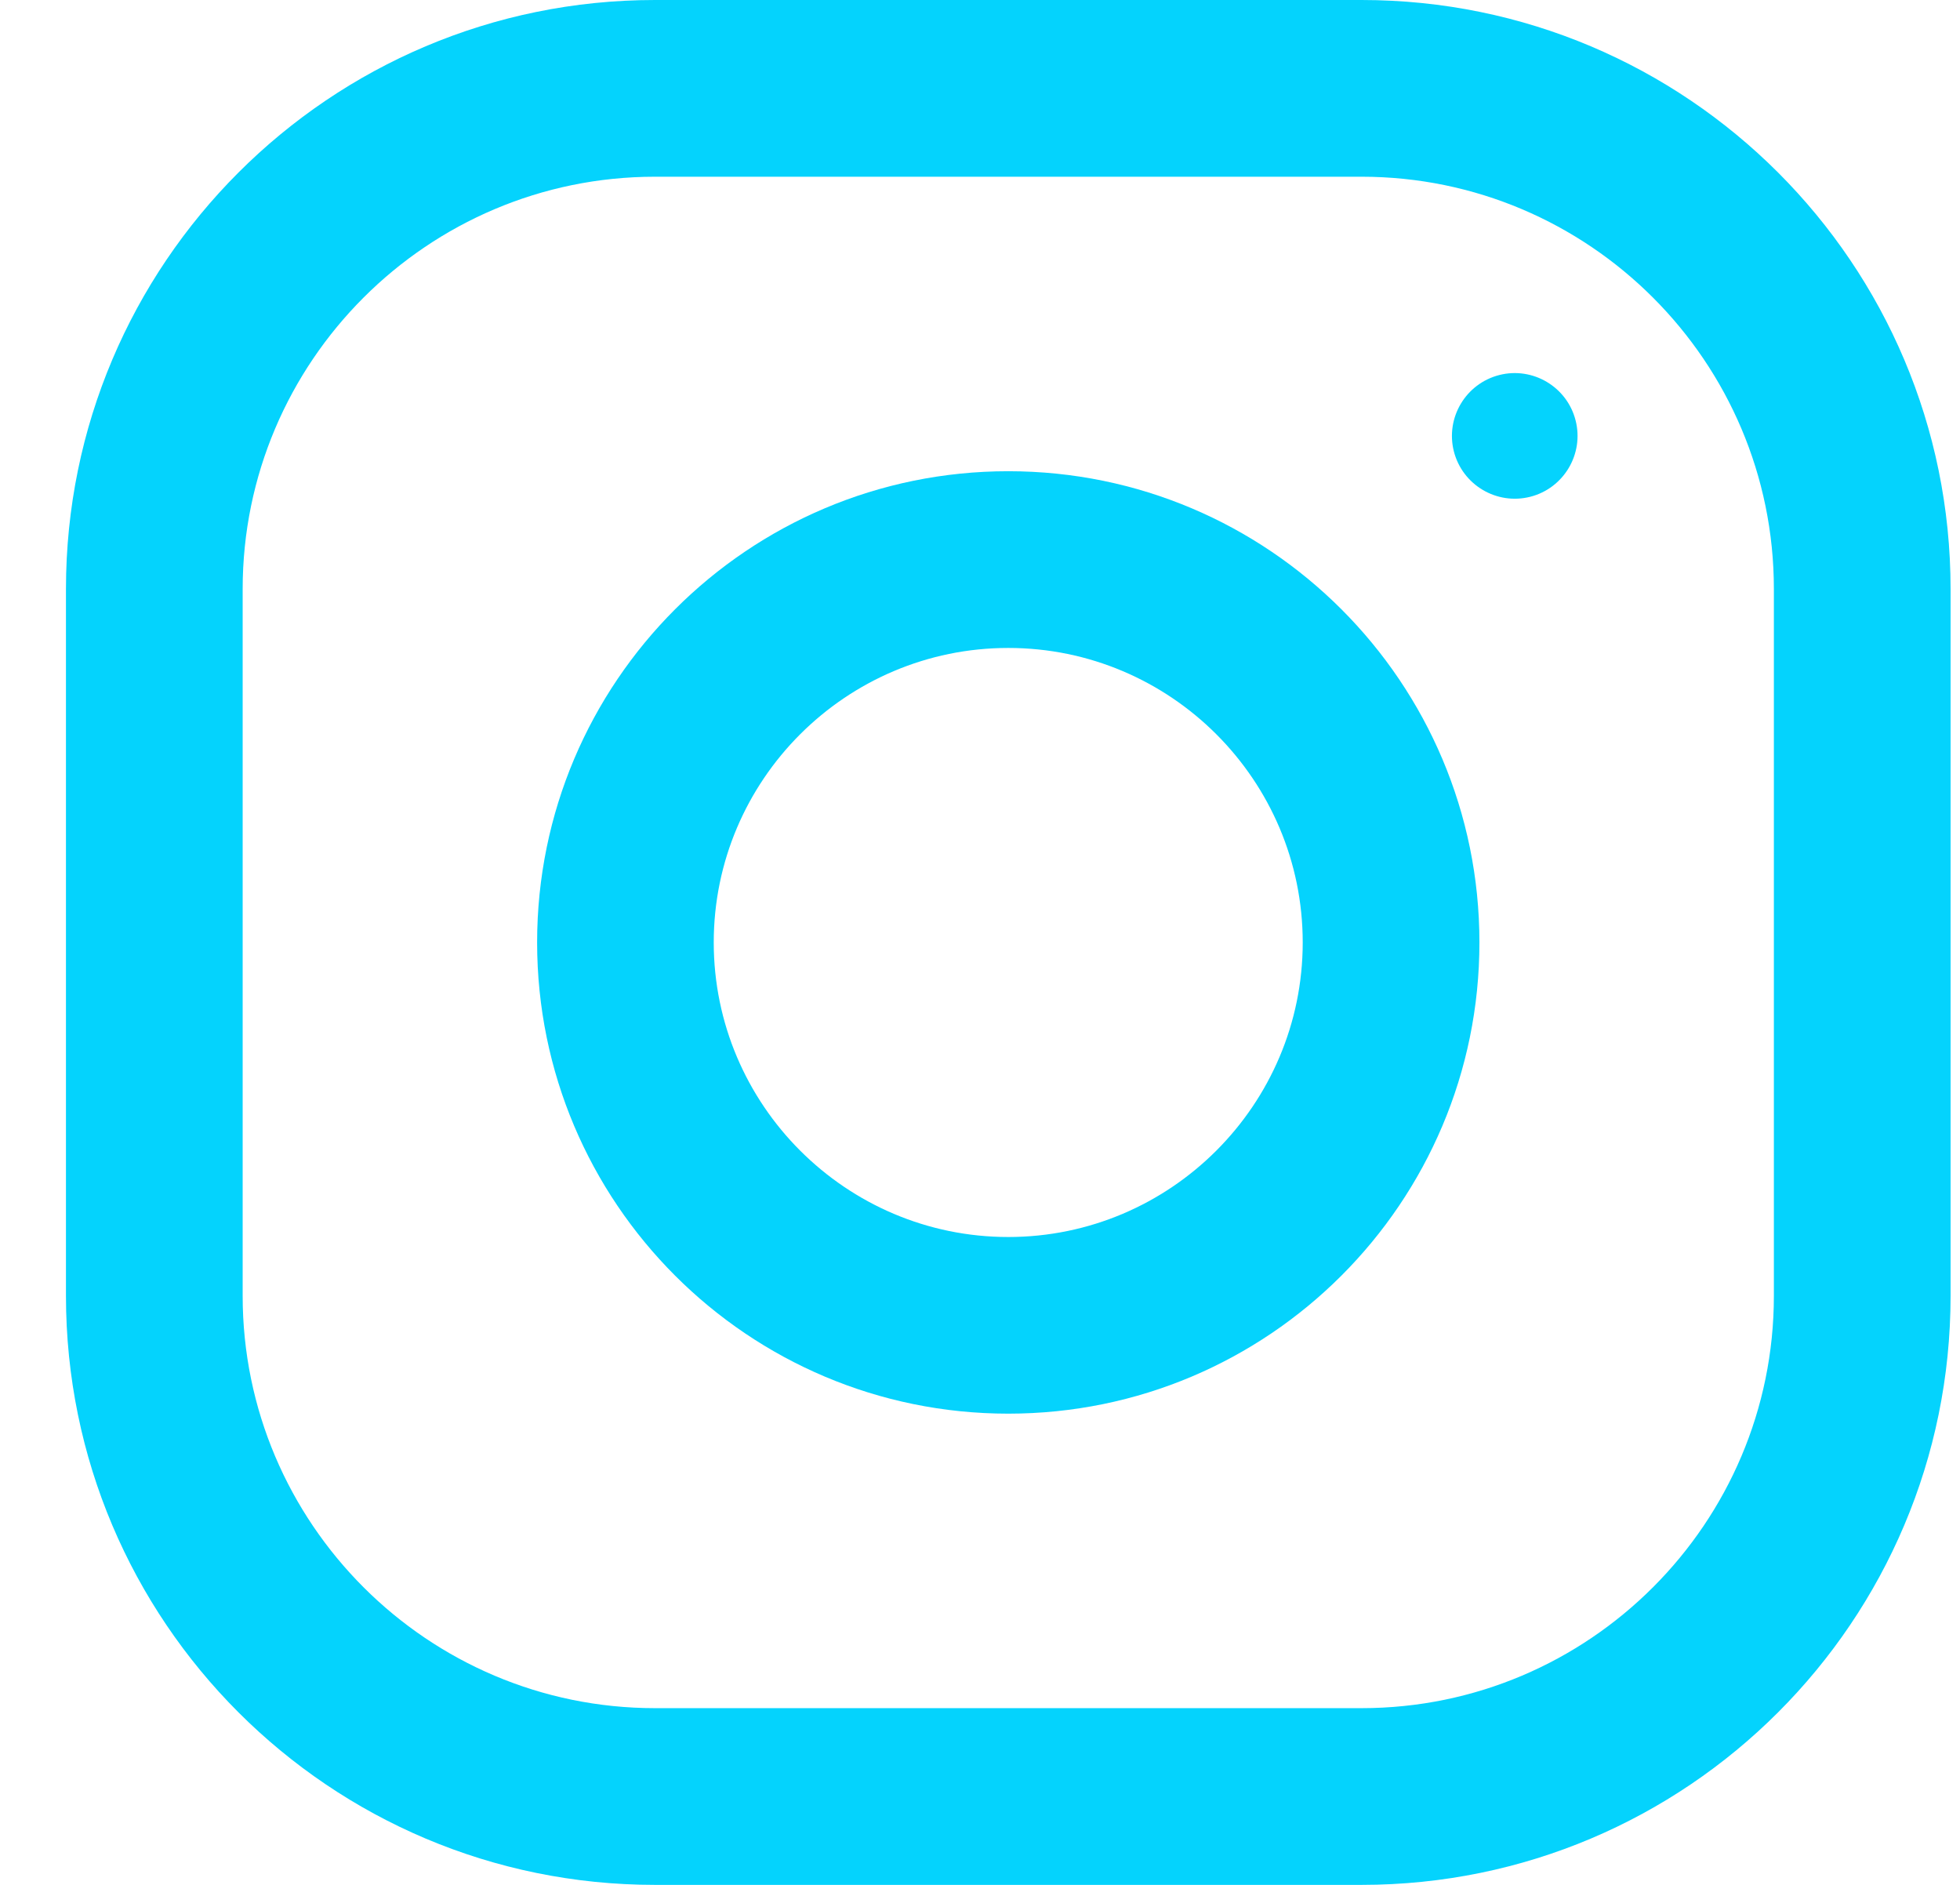 <svg width="26" height="25" viewBox="0 0 26 25" fill="none" xmlns="http://www.w3.org/2000/svg">
<path d="M18.062 0H8.688C4.373 0 0.875 3.498 0.875 7.812V17.188C0.875 21.502 4.373 25 8.688 25H18.062C22.377 25 25.875 21.502 25.875 17.188V7.812C25.875 3.498 22.377 0 18.062 0ZM23.531 17.188C23.531 20.203 21.078 22.656 18.062 22.656H8.688C5.672 22.656 3.219 20.203 3.219 17.188V7.812C3.219 4.797 5.672 2.344 8.688 2.344H18.062C21.078 2.344 23.531 4.797 23.531 7.812V17.188Z" fill="#04D3FD"/>
<path d="M13.375 6.25C9.923 6.25 7.125 9.049 7.125 12.5C7.125 15.952 9.923 18.75 13.375 18.75C16.826 18.75 19.625 15.952 19.625 12.5C19.625 9.049 16.826 6.25 13.375 6.25ZM13.375 16.407C11.222 16.407 9.468 14.653 9.468 12.5C9.468 10.346 11.222 8.594 13.375 8.594C15.528 8.594 17.281 10.346 17.281 12.5C17.281 14.653 15.528 16.407 13.375 16.407Z" fill="#04D3FD"/>
<path d="M20.299 6.589C20.744 6.476 21.014 6.022 20.901 5.577C20.788 5.131 20.334 4.861 19.889 4.974C19.443 5.088 19.173 5.541 19.286 5.987C19.4 6.432 19.853 6.702 20.299 6.589Z" fill="#04D3FD"/>
</svg>
